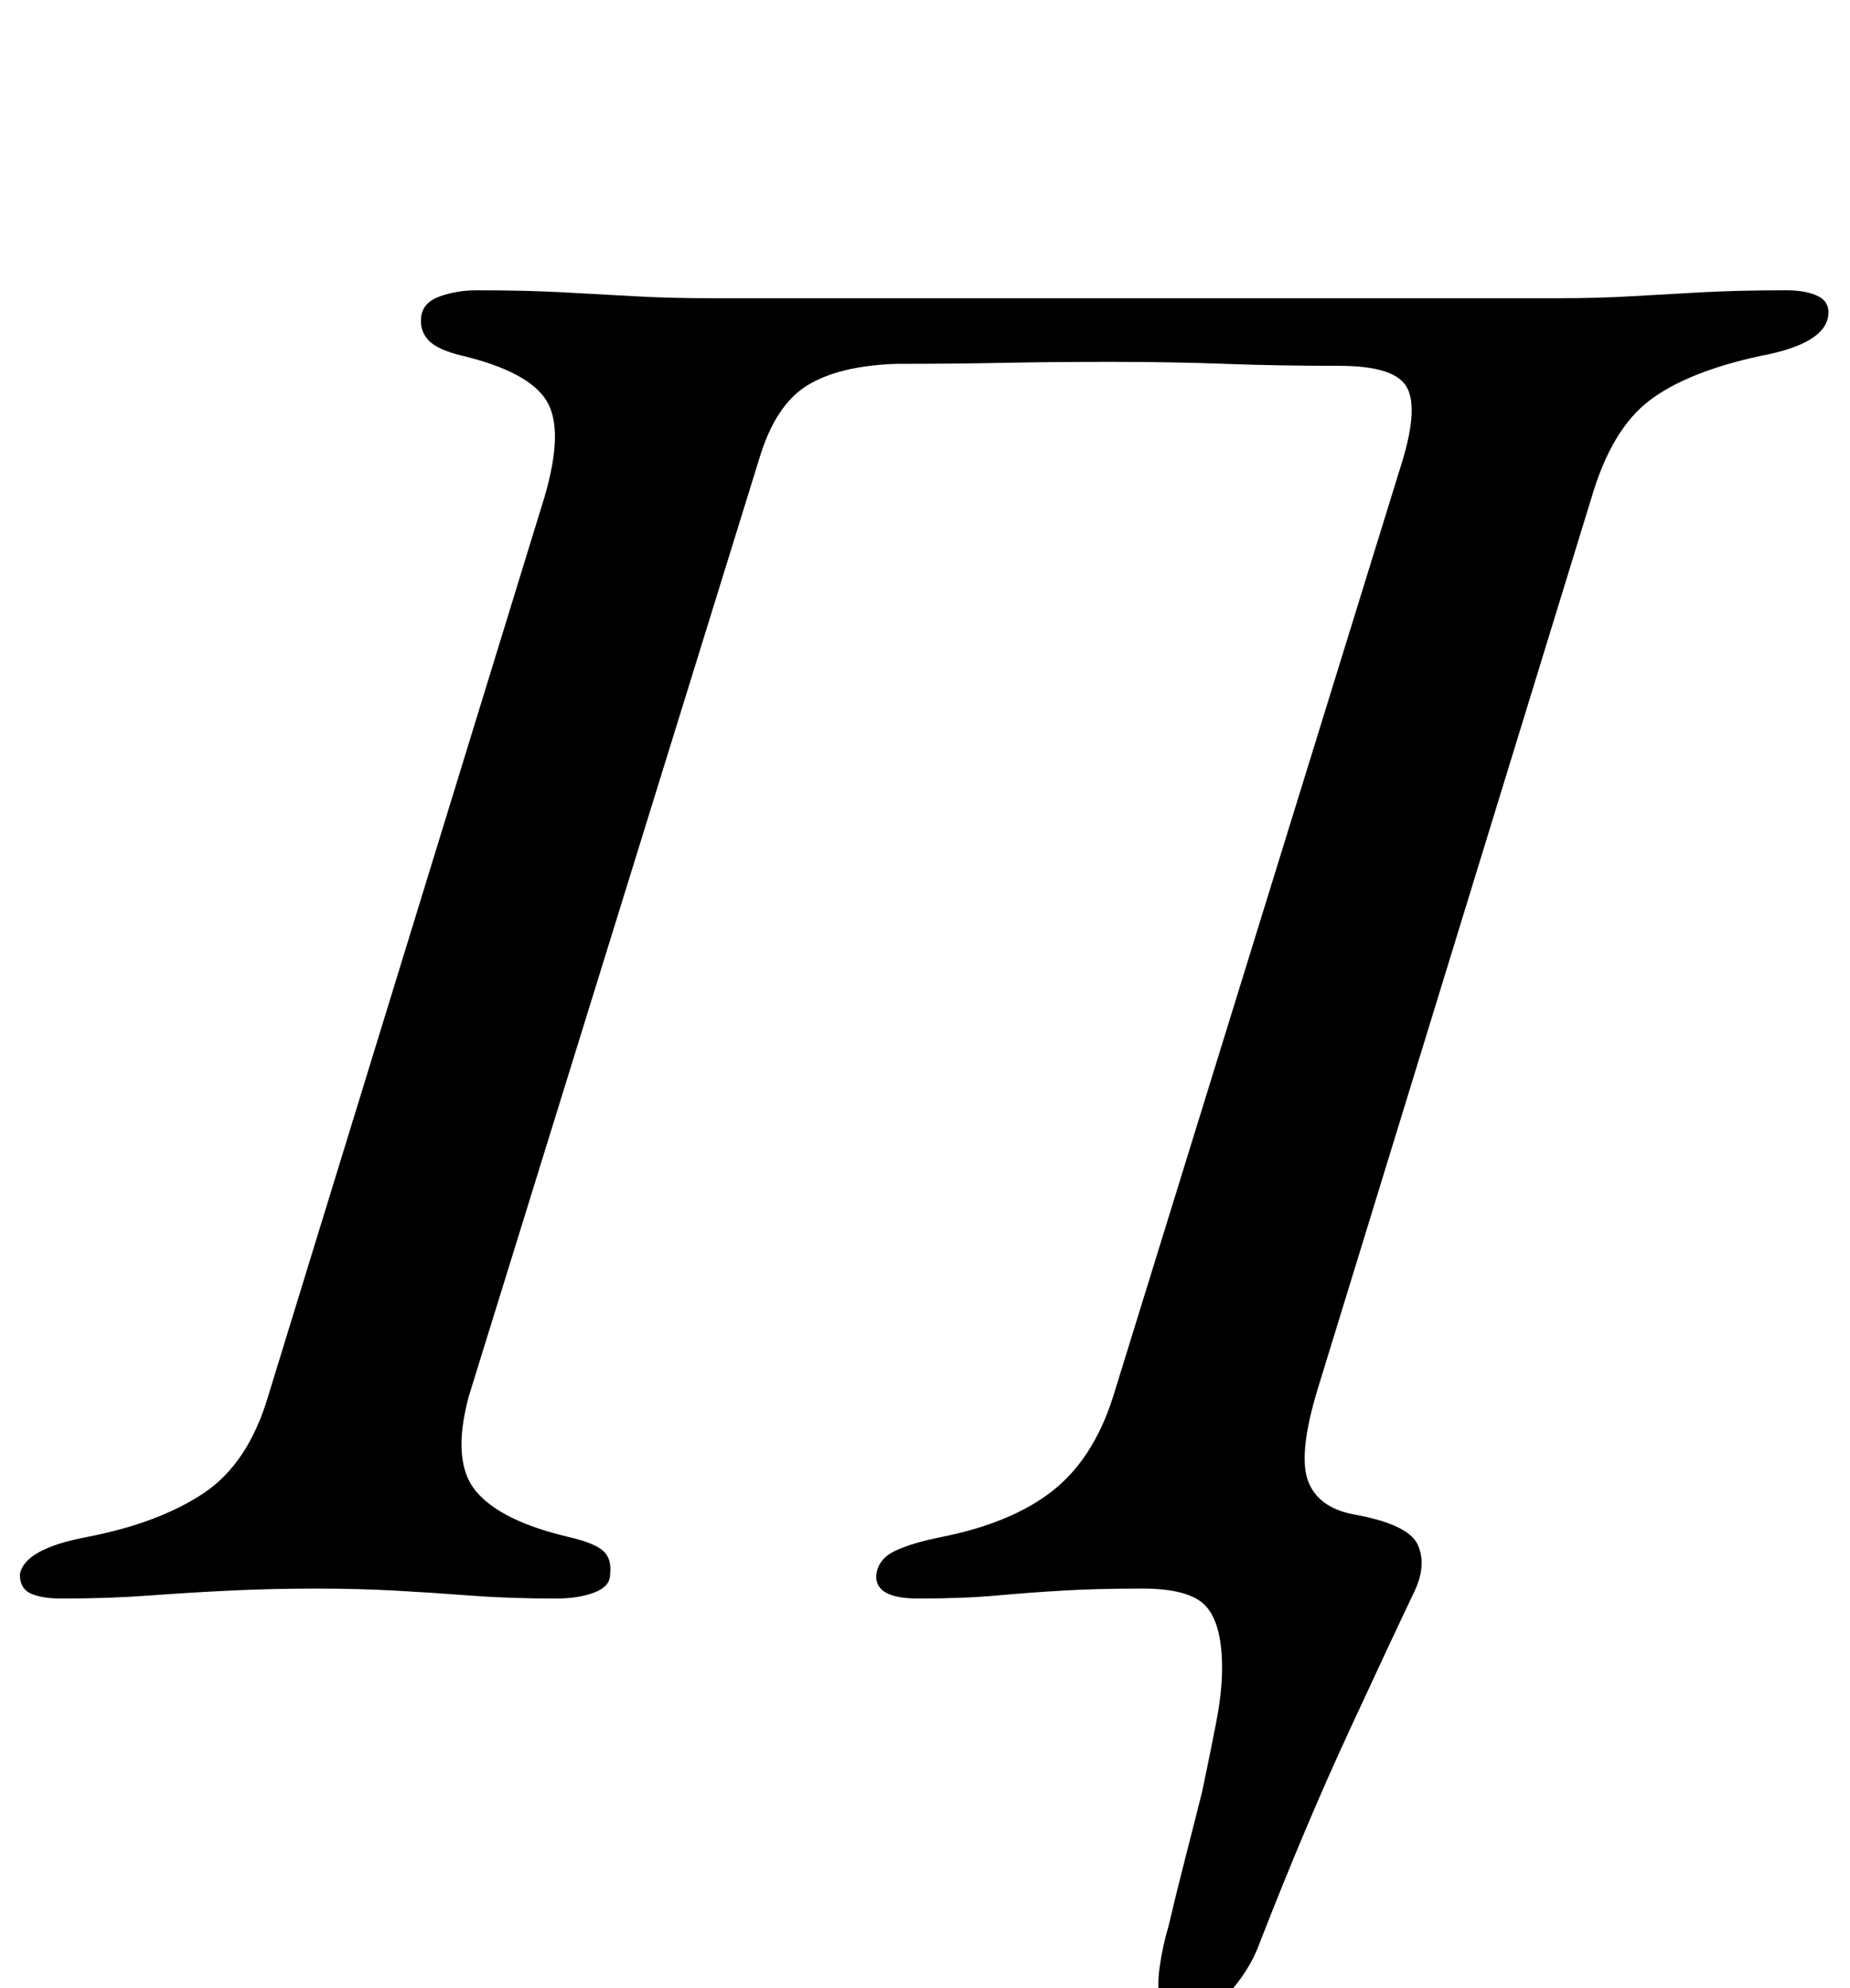 <?xml version="1.0" standalone="no"?>
<!DOCTYPE svg PUBLIC "-//W3C//DTD SVG 1.1//EN" "http://www.w3.org/Graphics/SVG/1.1/DTD/svg11.dtd" >
<svg xmlns="http://www.w3.org/2000/svg" xmlns:xlink="http://www.w3.org/1999/xlink" version="1.1" viewBox="-38 0 931 1000">
  <g transform="matrix(1 0 0 -1 0 800)">
   <path fill="currentColor"
d="M557 -216q-8 0 -10.5 7.5t-1 18.5t4.5 21q4 17 8.5 34.5t8.5 33.5q4 19 7 34.5t3 27.5q0 22 -8 31t-32 9q-23 0 -40 -1t-33.5 -2.5t-39.5 -1.5q-22 0 -21 12q1 8 9.5 12t23.5 7q35 7 55.5 23t30.5 47l146 472q8 27 1.5 37t-33.5 10q-31 0 -57.5 1t-57.5 1
q-30 0 -54.5 -0.5t-53.5 -0.5q-29 -1 -45 -11t-24 -37l-146 -471q-9 -33 3.5 -48t46.5 -23q13 -3 17.5 -7t3.5 -12q0 -6 -8 -9t-19 -3q-24 0 -43.5 1.5t-38 2.5t-39.5 1q-22 0 -43 -1t-41 -2.5t-44 -1.5q-10 0 -15.5 2.5t-5.5 9.5q2 13 34 19q36 7 58.5 22t32.5 49l139 452
q10 34 1 48.5t-42 22.5q-13 3 -17.5 8t-3.5 12t9.5 10t18.5 3q24 0 43 -1t36.5 -2t38.5 -1h106h105h106h109q20 0 37 1t35.5 2t42.5 1q10 0 16 -3t5 -10q-2 -14 -34 -20q-37 -8 -56 -22.5t-29 -48.5l-138 -449q-10 -33 -4.5 -46.5t24.5 -16.5q26 -5 30.5 -15t-1.5 -23
q-11 -23 -33 -70.5t-45 -106.5q-5 -14 -16.5 -26.5t-22.5 -12.5z" />
  </g>

</svg>

